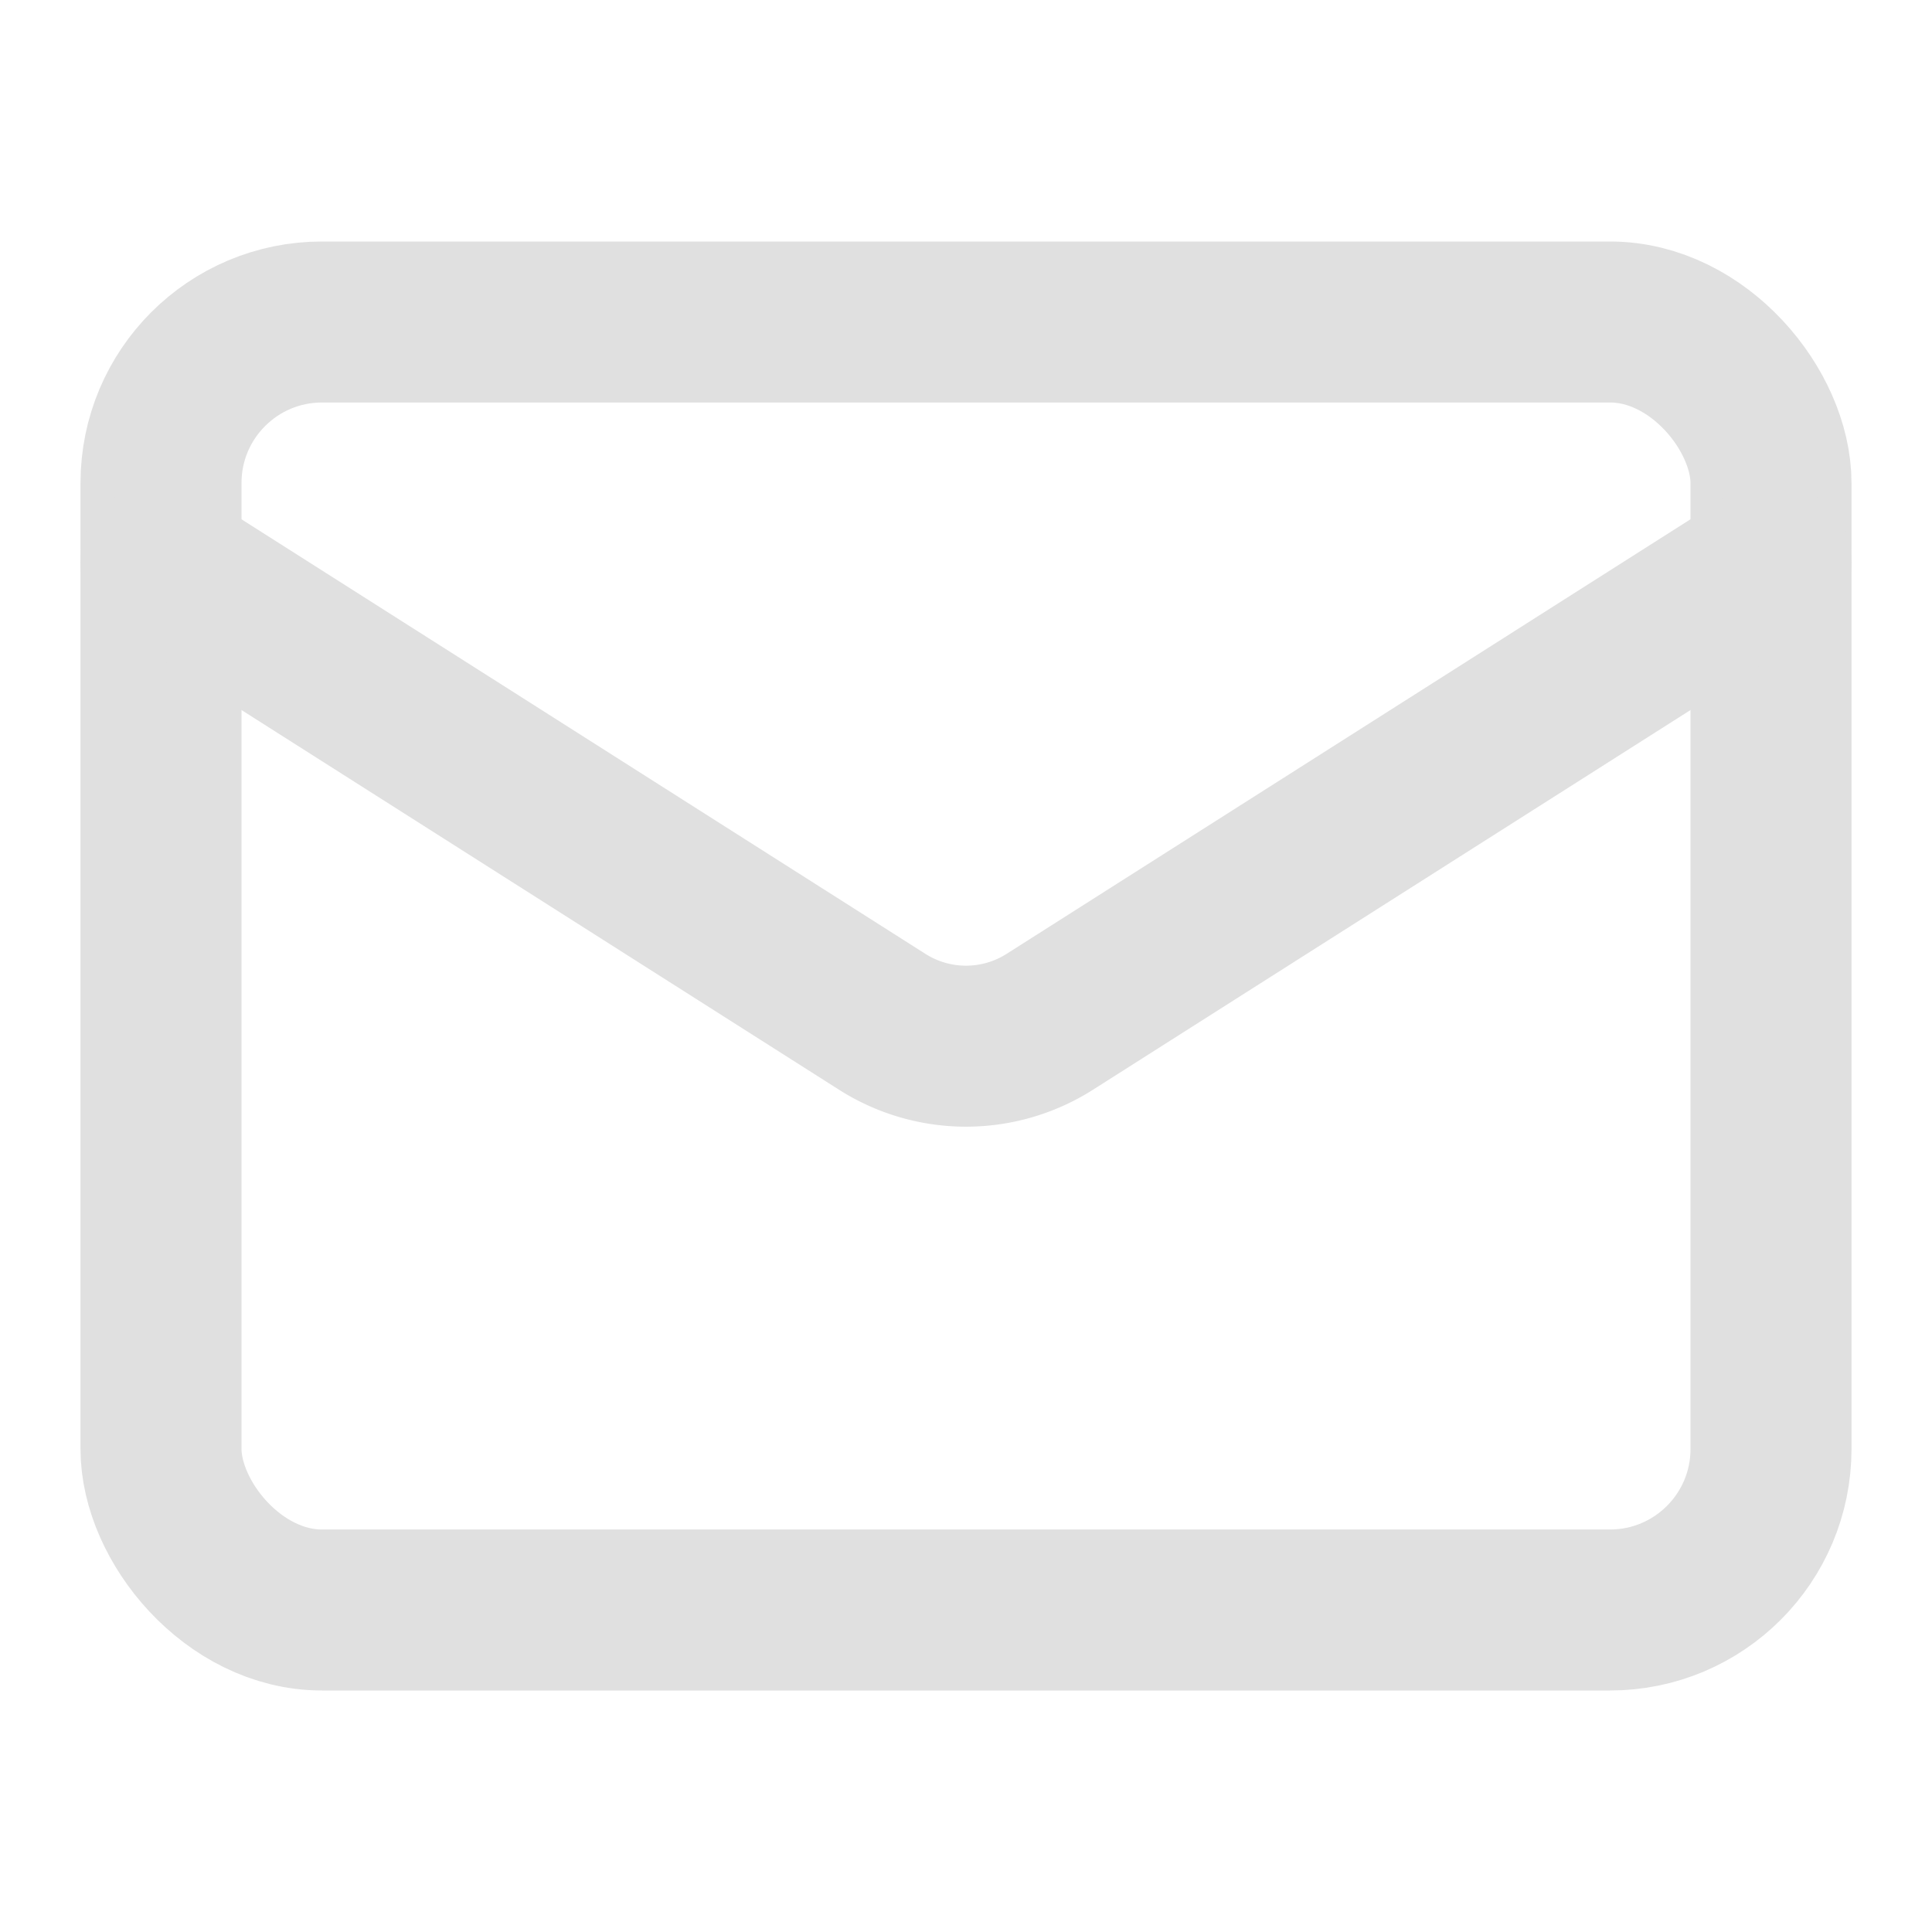 <svg xmlns="http://www.w3.org/2000/svg" width="24" height="24" viewBox="0 0 24 24" fill="" stroke="#E0E0E0" stroke-width="2" stroke-linecap="round" stroke-linejoin="round" class="lucide lucide-mail"><rect width="20" height="16" x="2" y="4" rx="2"/><path d="m22 7-8.97 5.7a1.94 1.94 0 0 1-2.06 0L2 7"/></svg>